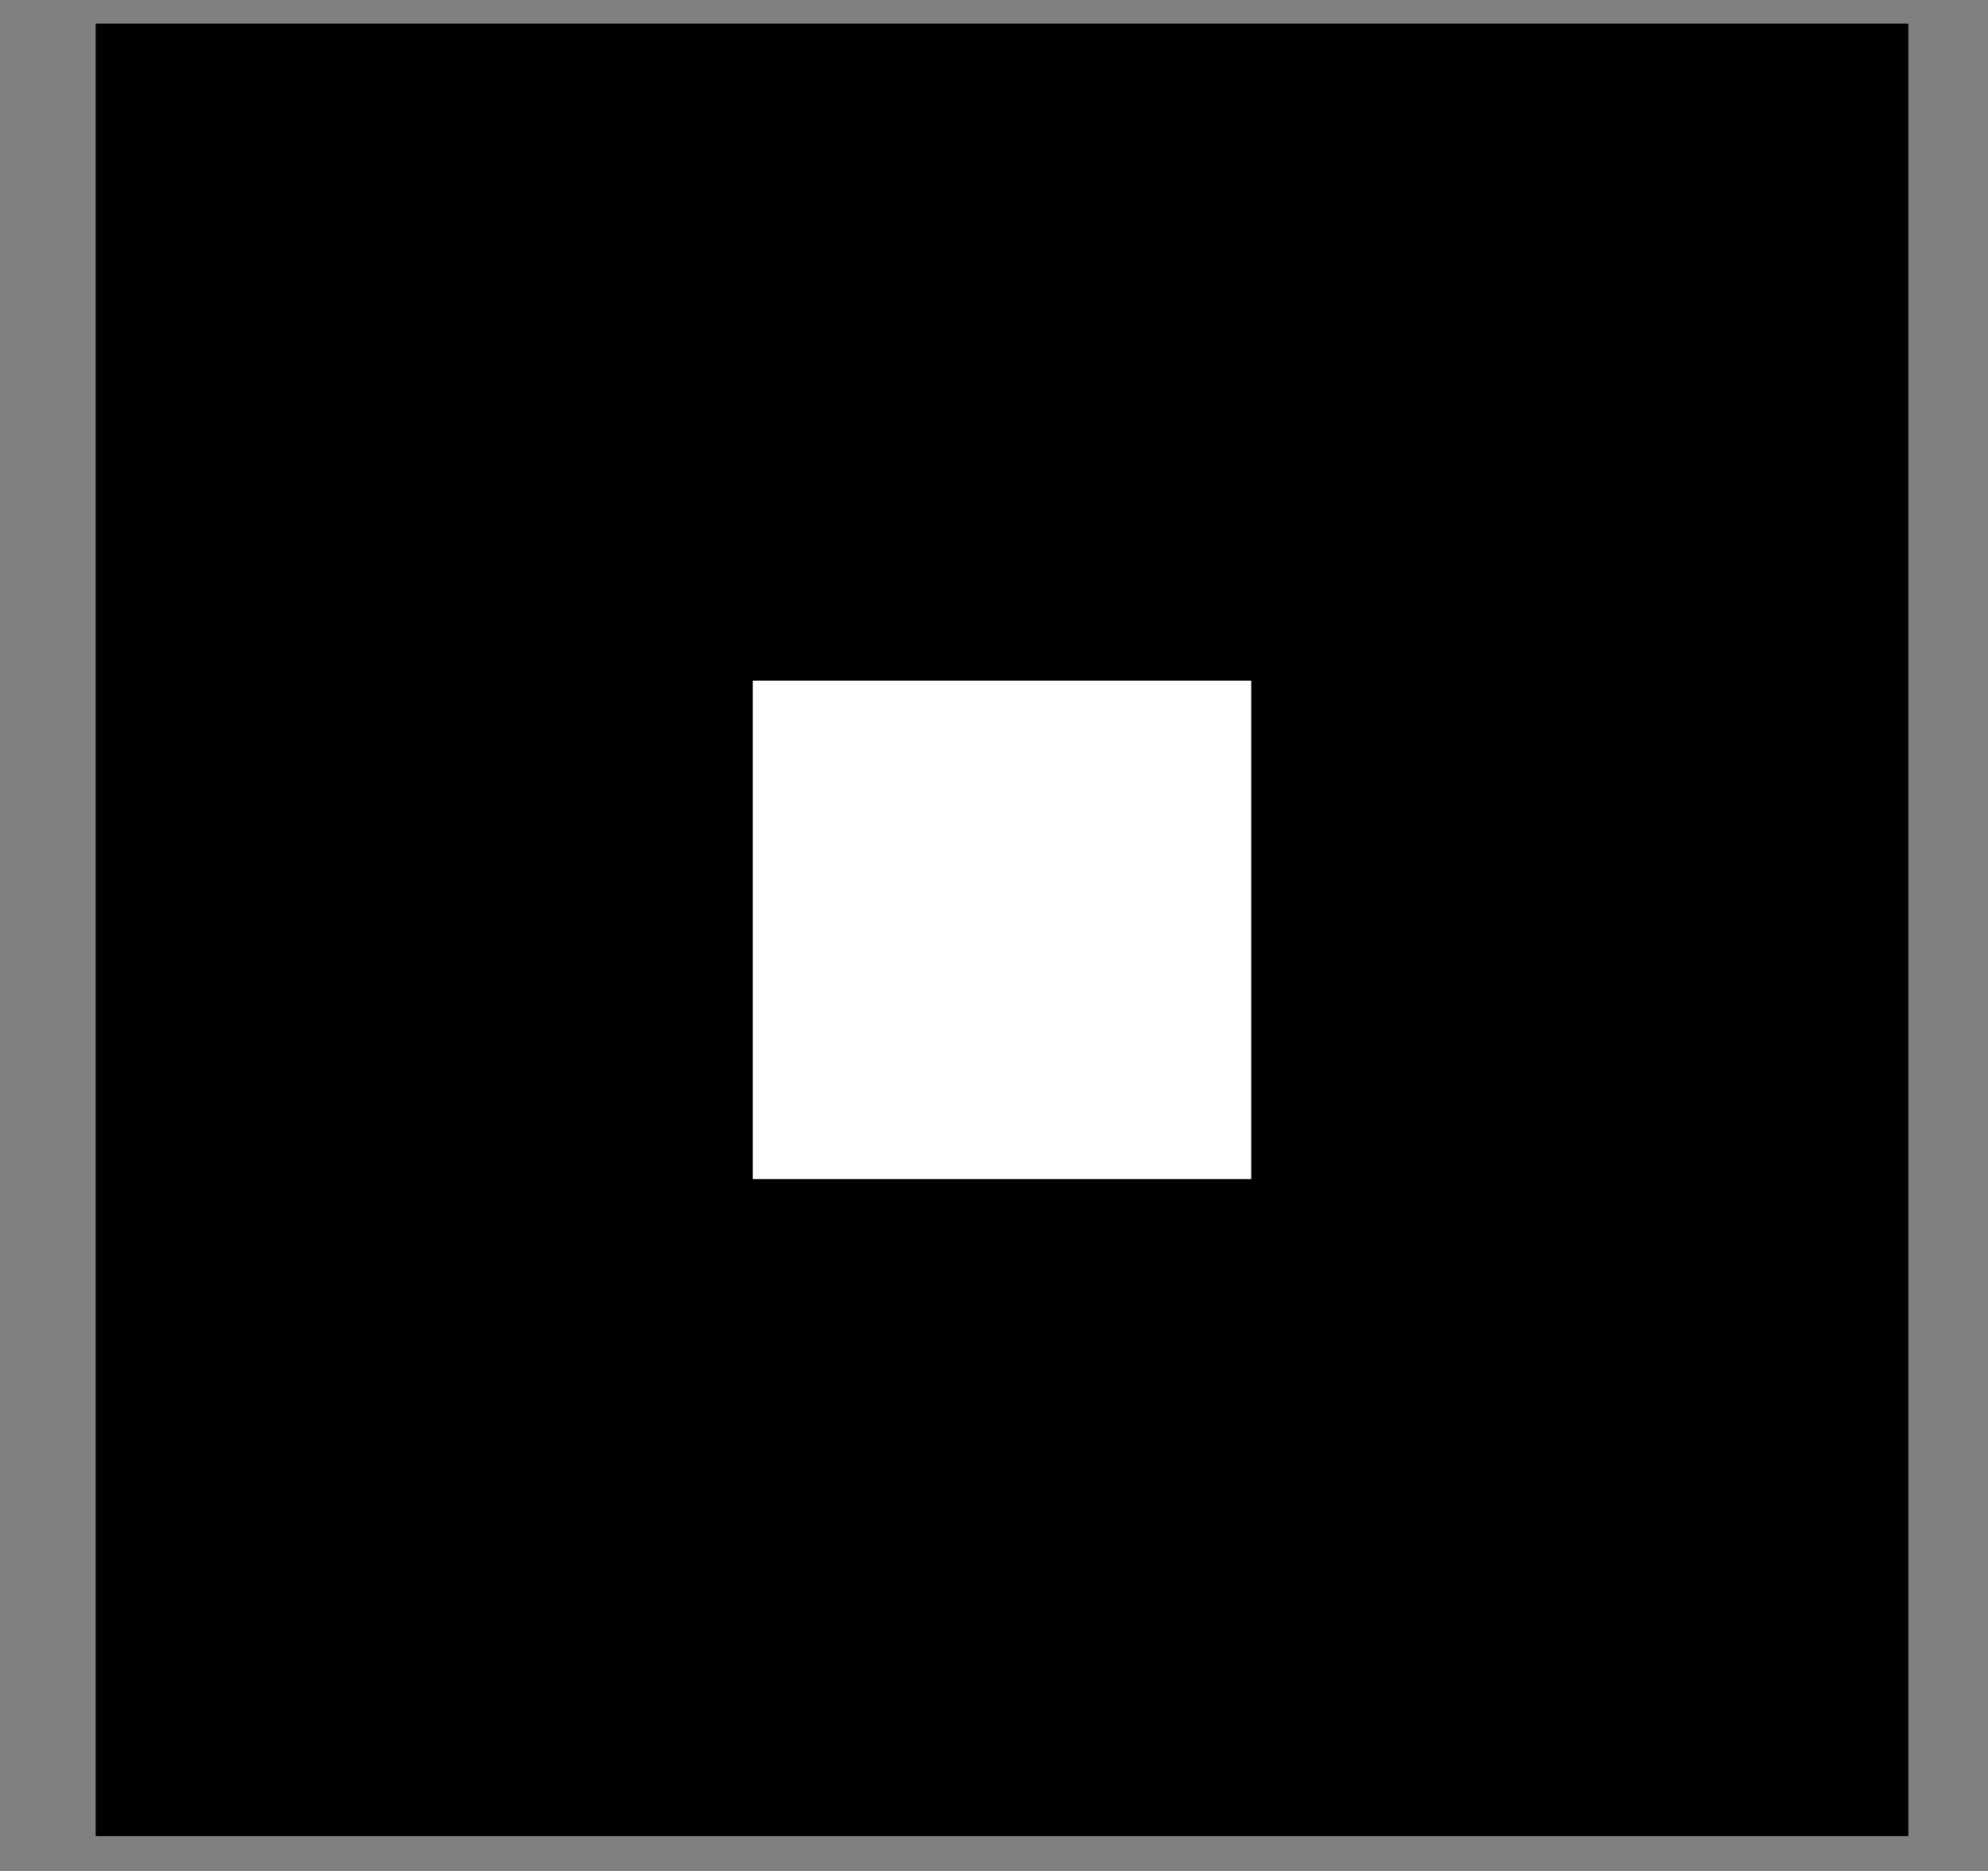<svg width="17" height="16" viewBox="0 0 17 16" fill="none" xmlns="http://www.w3.org/2000/svg">
    <rect x="0" y="0" width="17" height="16" fill="#808080" stroke="none"/>
    <path d="M16.319 0.202H0.818V15.702H16.319V0.202Z" fill="black"/>
    <path d="M10.7 5.821H6.437V10.083H10.7V5.821Z" fill="white"/>
</svg>
    